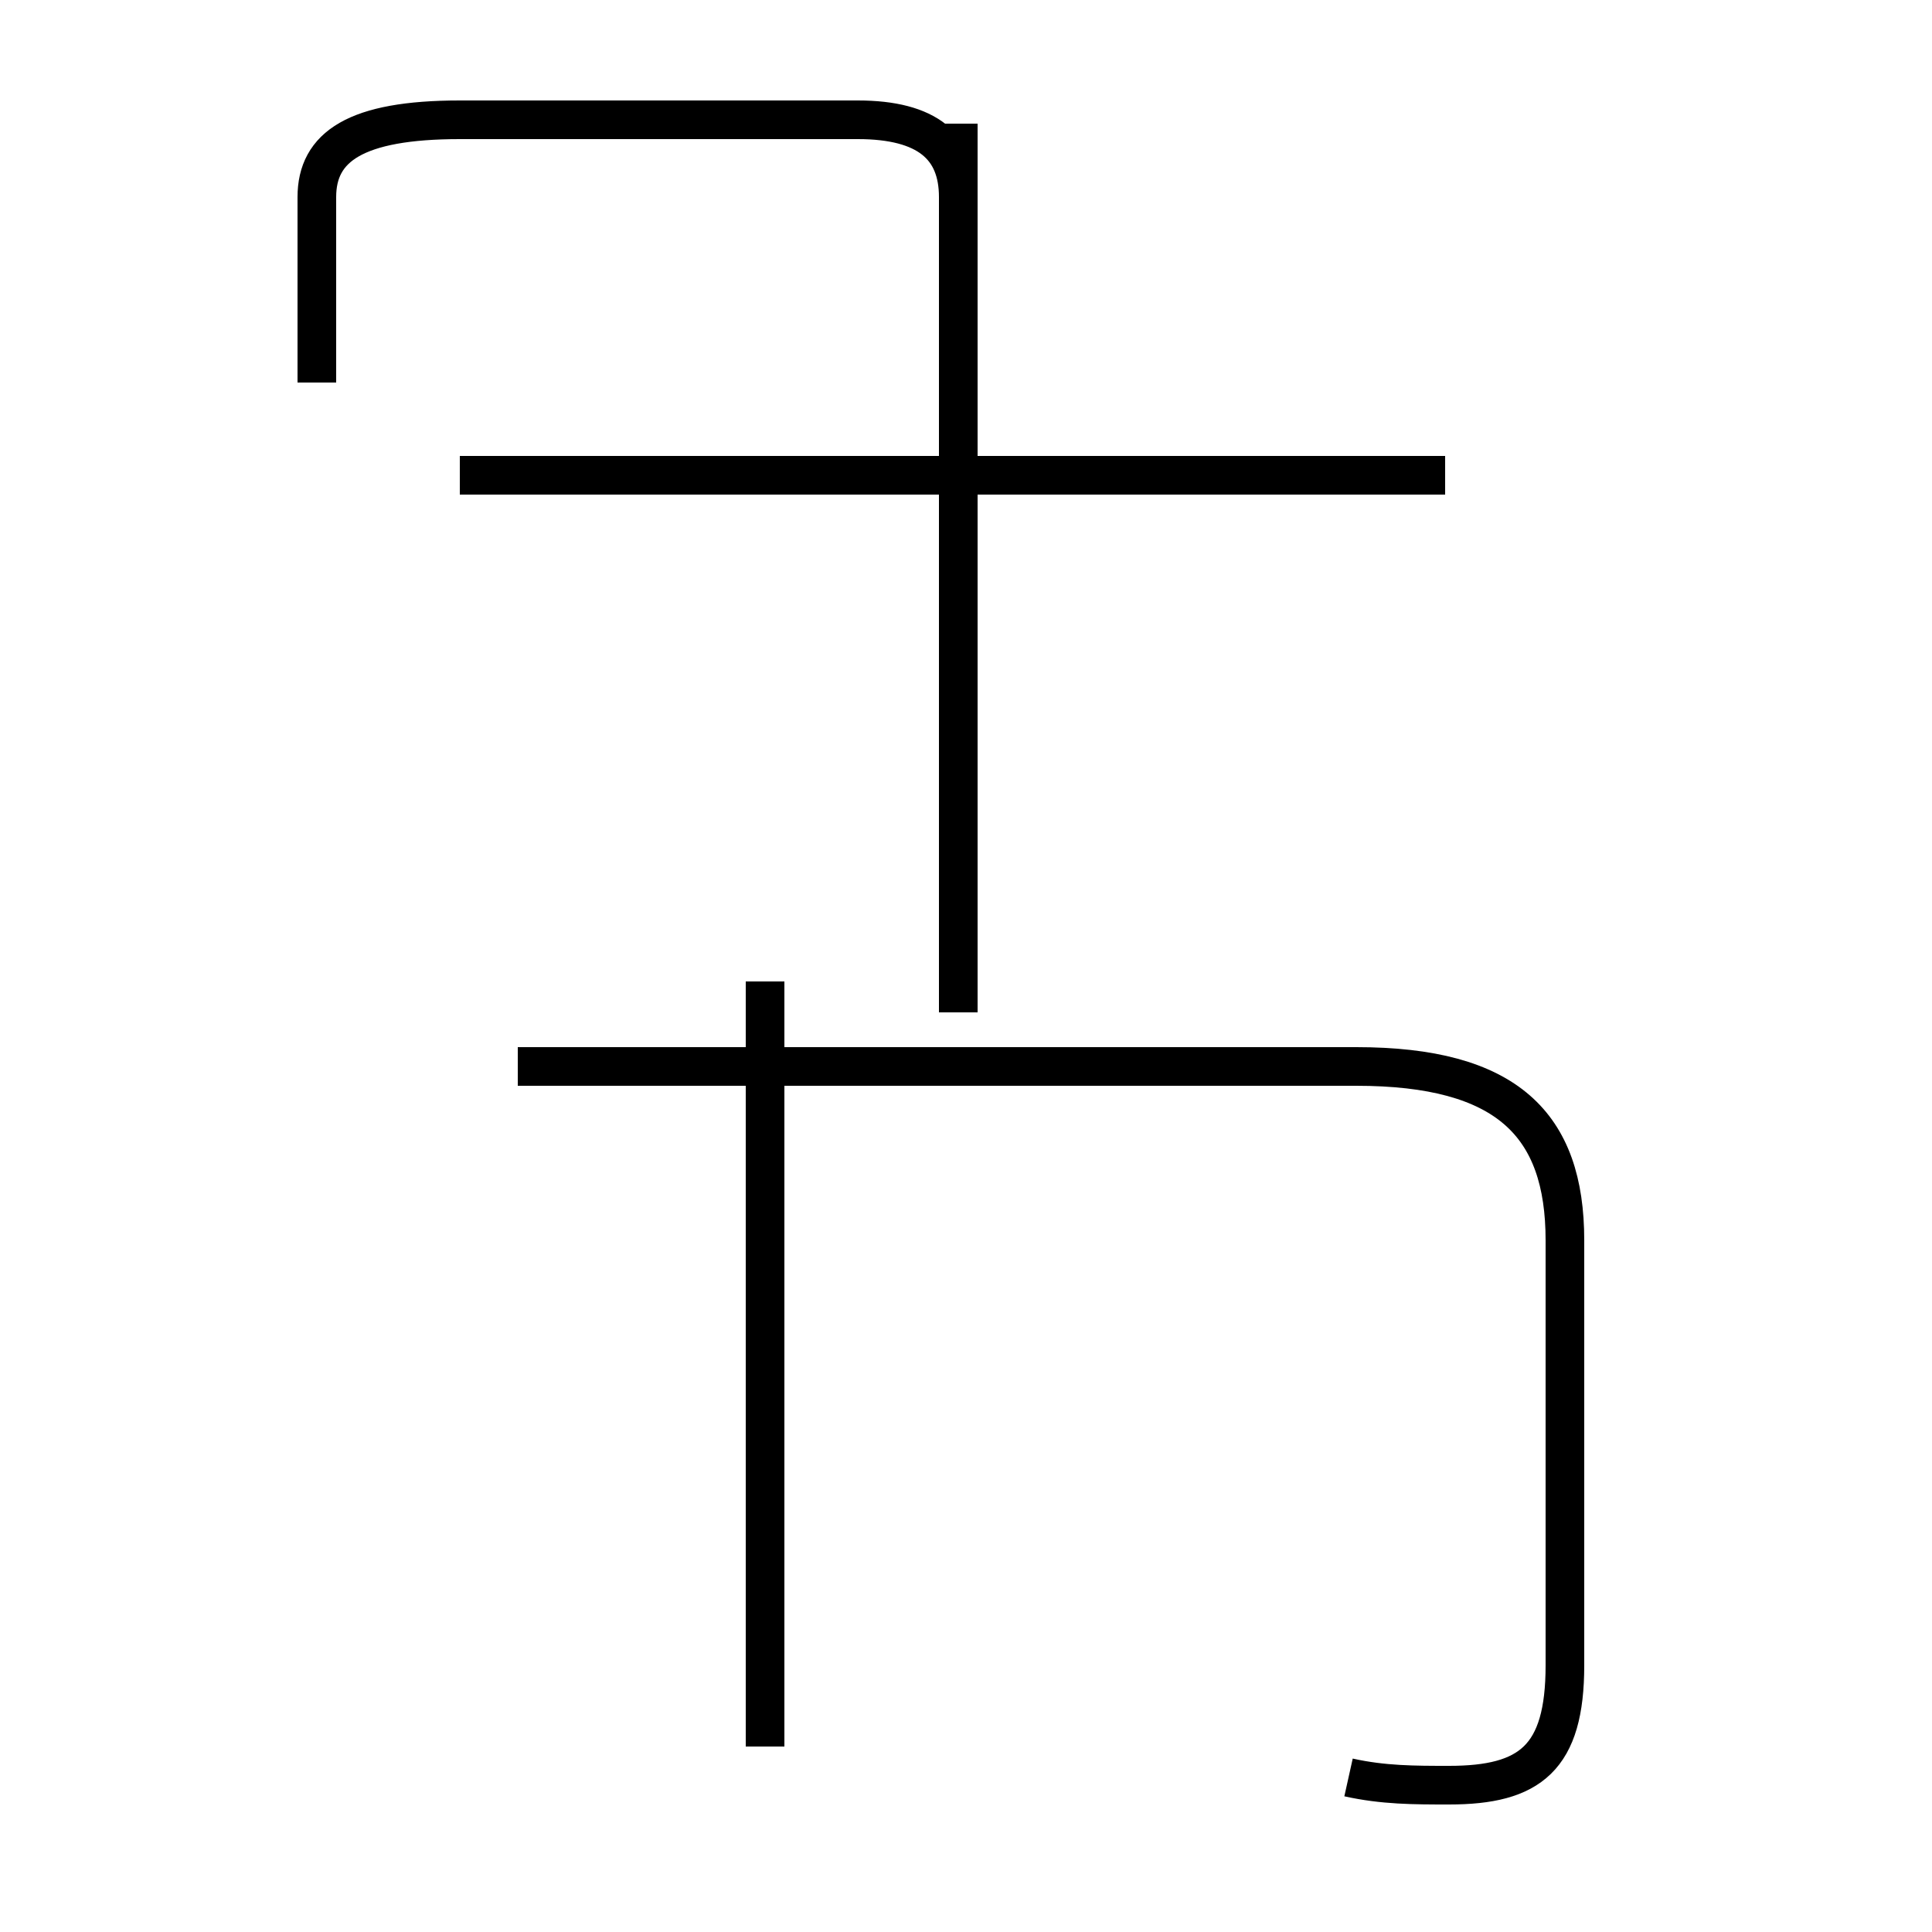 <?xml version='1.0' encoding='utf8'?>
<svg viewBox="0.0 -44.0 50.0 50.0" version="1.1" xmlns="http://www.w3.org/2000/svg">
<rect x="0.0" y="-44.0" width="50.0" height="50.0" fill="#808080" stroke="none"/>
<rect x="-1000" y="-1000" width="2000" height="2000" stroke="white" fill="white"/>
<g style="fill:none; stroke:#000000;  stroke-width:1">
<path d="M 19.8 -1.2 L 19.8 18.6 M 24.8 34.9 L 24.8 38.9 C 24.8 40.2 24.0 40.9 22.2 40.9 L 11.9 40.9 C 9.2 40.9 8.2 40.2 8.2 38.9 L 8.2 34.1 M 24.8 21.0 L 24.8 29.9 M 24.8 17.8 L 24.8 40.8 M 37.4 31.7 L 11.9 31.7 M 34.9 -2.0 C 35.8 -2.2 36.6 -2.2 37.5 -2.2 C 39.6 -2.2 40.5 -1.5 40.5 0.9 L 40.5 11.9 C 40.5 14.9 39.0 16.4 35.1 16.4 L 13.4 16.4 " transform="scale(1, -1)" />
</g>
</svg>